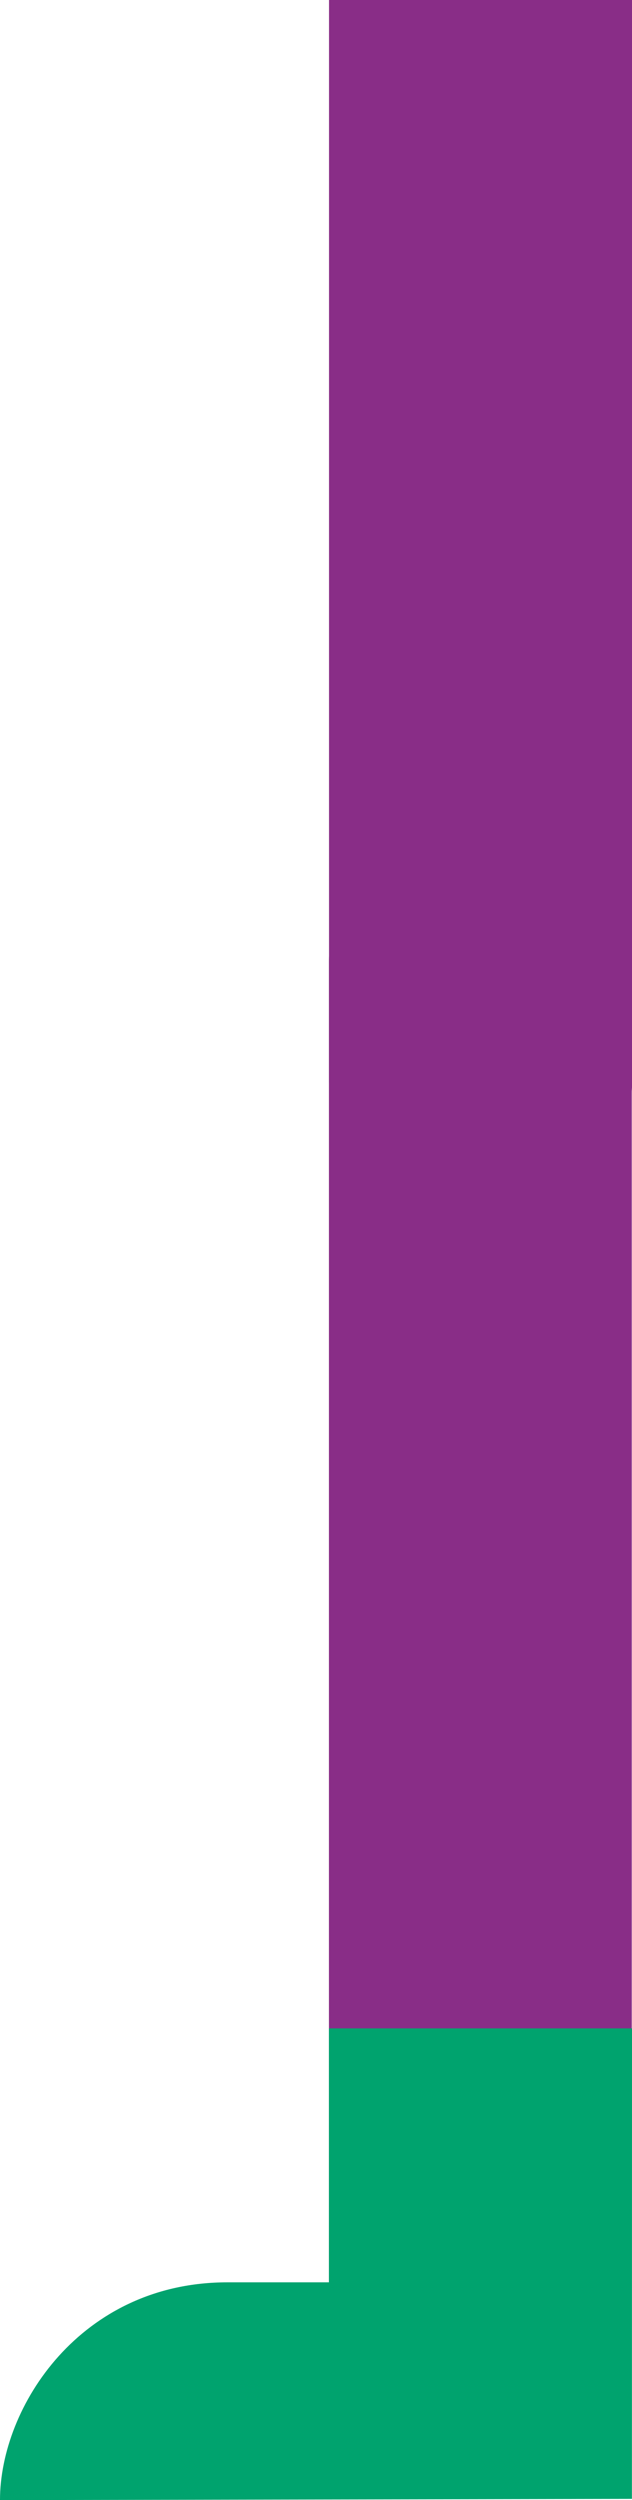 <svg xmlns="http://www.w3.org/2000/svg" viewBox="0 0 71.09 280.79"><defs><style>.cls-1{fill:#892d87;}.cls-2{fill:#00a36e;}</style></defs><title>leftleg</title><g id="Calque_2" data-name="Calque 2"><g id="Pied_gauche" data-name="Pied gauche"><path class="cls-1" d="M47.76,97.32h13a10.3,10.3,0,0,1,10.3,10.3V257.81a0,0,0,0,1,0,0H37a0,0,0,0,1,0,0V108.06A10.74,10.74,0,0,1,47.76,97.32Z"/><path class="cls-2" d="M71.09,227.81H37v28.52l-11.38,0C9.08,256.3,0,270.3,0,280.79l71.08-.14Z"/><path class="cls-1" d="M47.32,0h13A10.74,10.74,0,0,1,71.09,10.74V132a0,0,0,0,1,0,0H37a0,0,0,0,1,0,0V10.3A10.3,10.3,0,0,1,47.32,0Z" transform="translate(108.1 131.96) rotate(180)"/></g></g></svg>